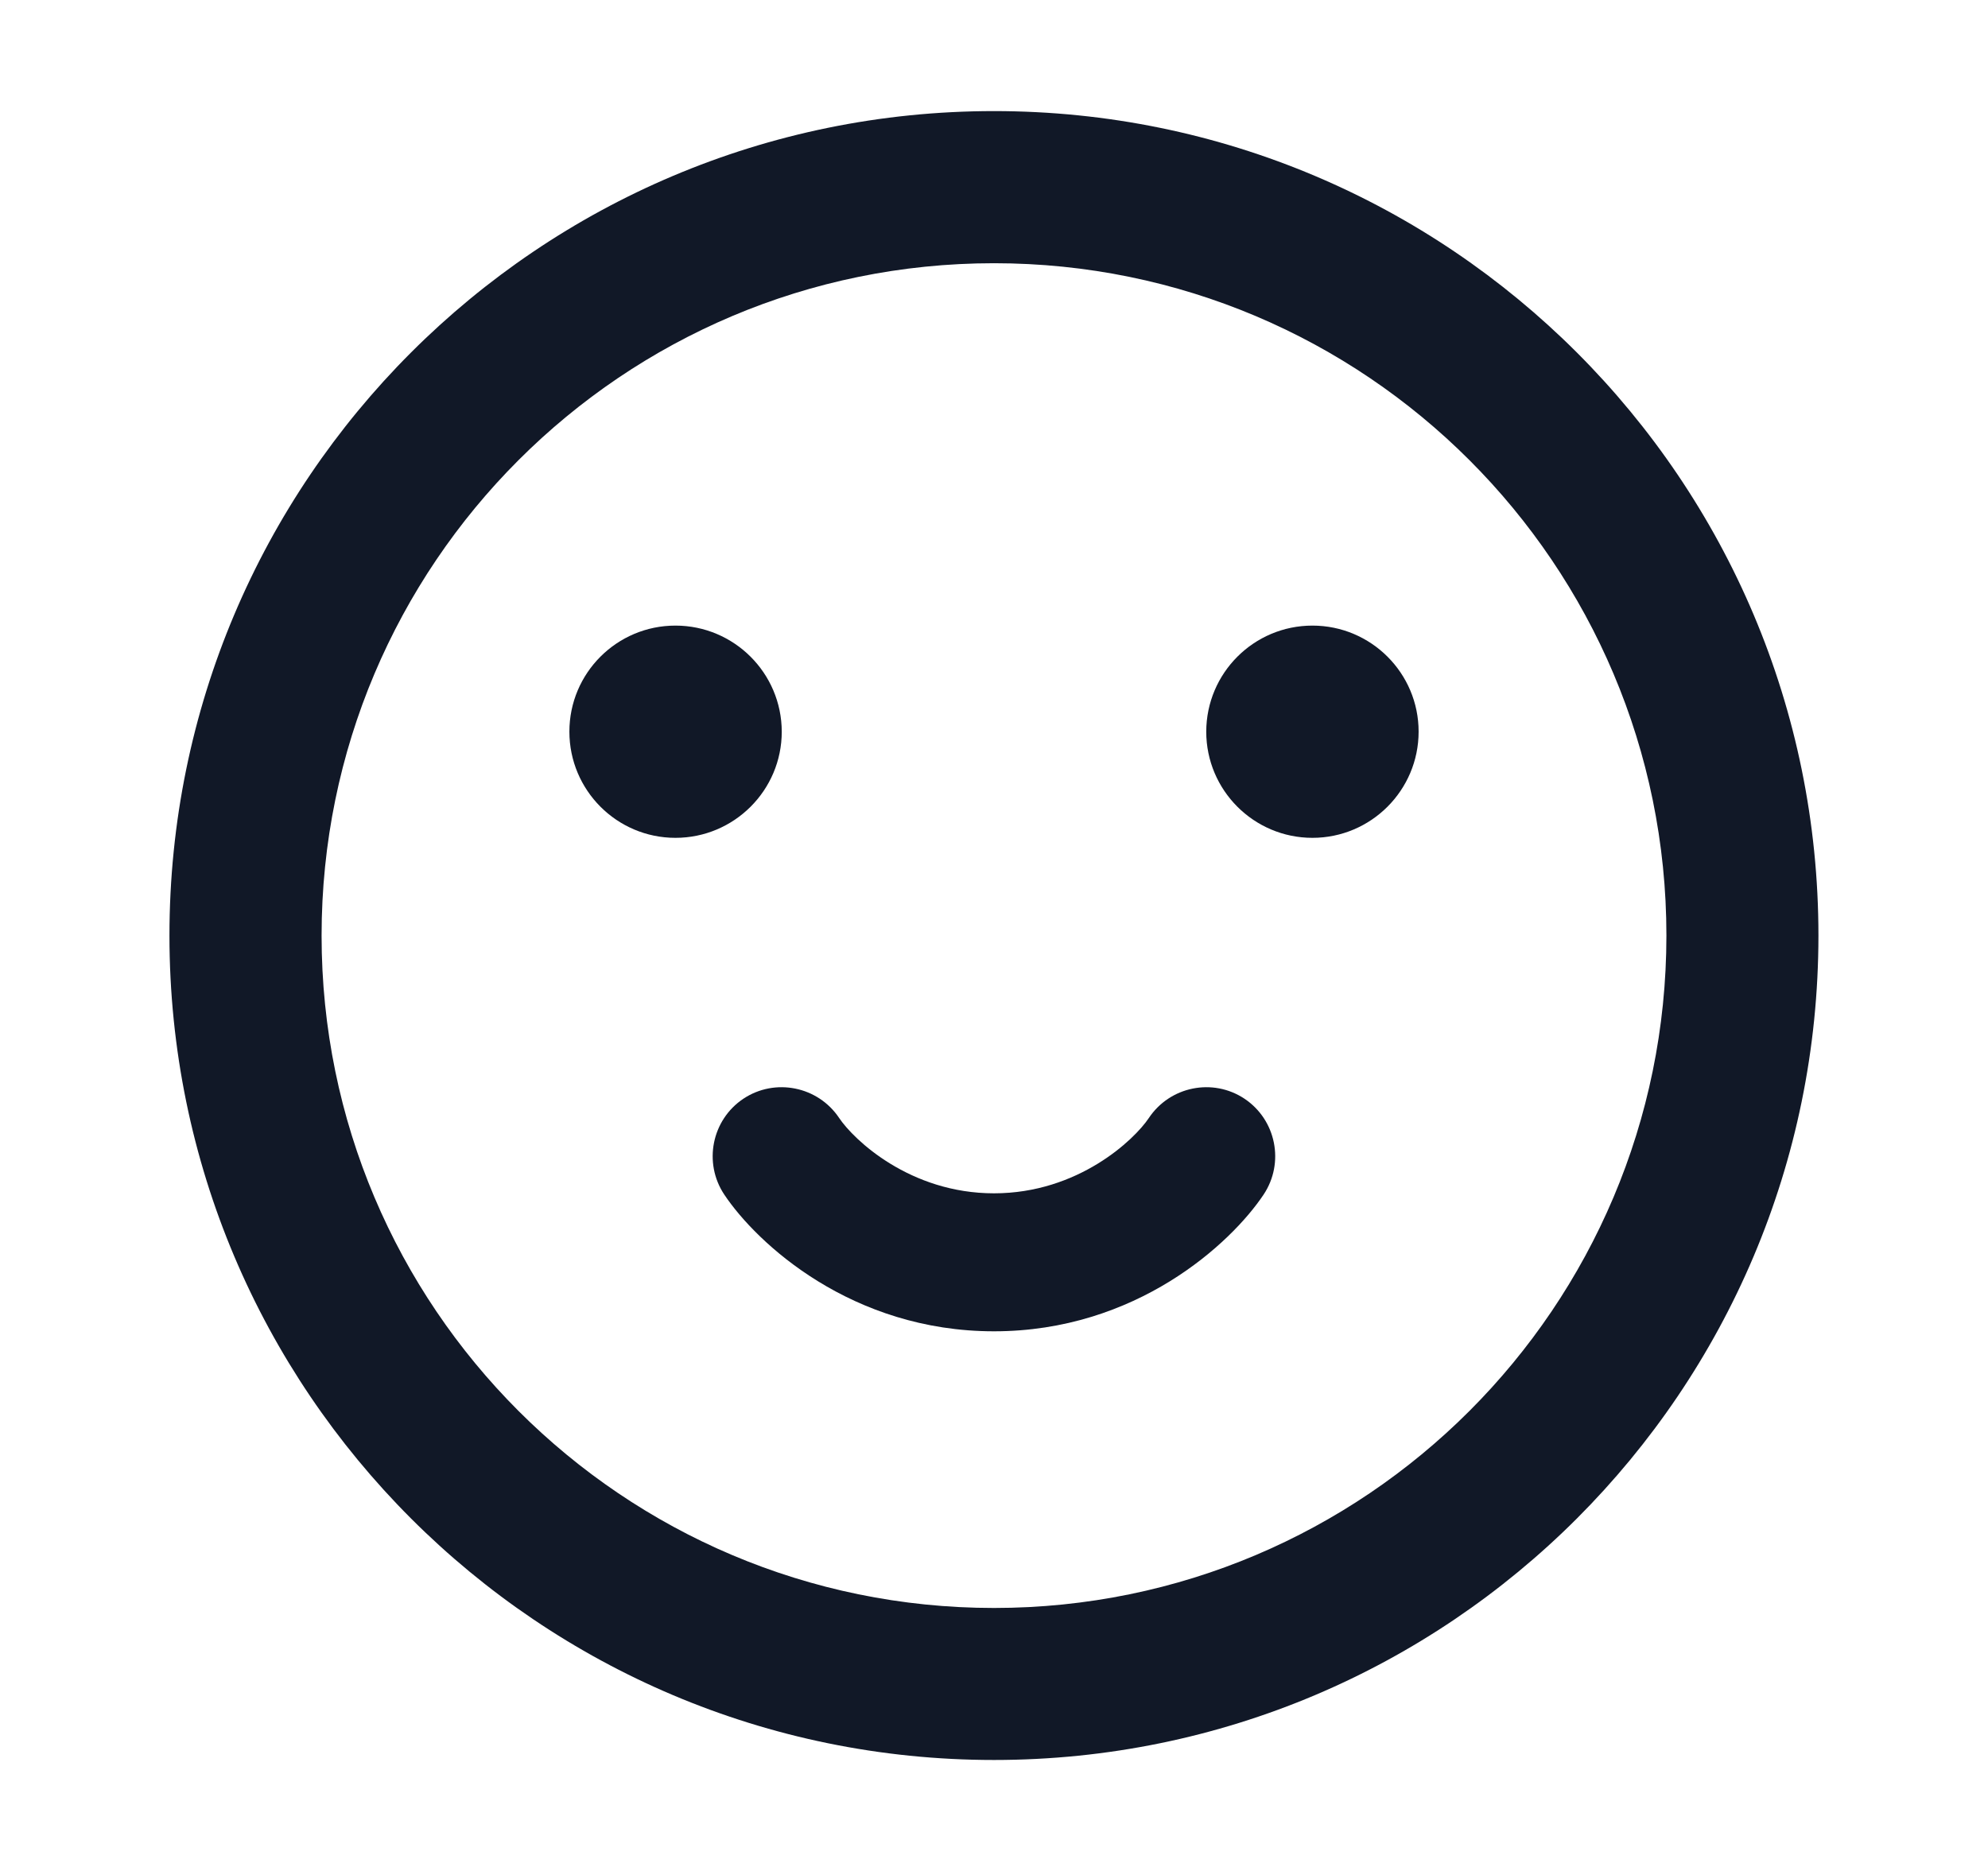 <svg width="17" height="16" viewBox="0 0 17 16" fill="none" xmlns="http://www.w3.org/2000/svg">
<path d="M9.824 9.561C10.005 9.29 10.371 9.216 10.642 9.396C10.913 9.577 10.986 9.944 10.806 10.215C10.526 10.635 9.715 11.385 8.5 11.385C7.284 11.385 6.473 10.635 6.193 10.215C6.013 9.944 6.086 9.577 6.357 9.396C6.628 9.216 6.995 9.29 7.176 9.561C7.3 9.746 7.78 10.205 8.5 10.205C9.22 10.205 9.701 9.746 9.824 9.561Z" fill="#111827"/>
<path d="M5.776 5.35C6.277 5.35 6.684 5.756 6.685 6.257C6.685 6.758 6.278 7.165 5.776 7.165C5.275 7.165 4.869 6.758 4.869 6.257C4.869 5.756 5.275 5.35 5.776 5.35Z" fill="#111827"/>
<path d="M11.223 5.35C11.724 5.35 12.131 5.756 12.131 6.257C12.131 6.758 11.724 7.165 11.223 7.165C10.722 7.165 10.315 6.758 10.315 6.257C10.316 5.756 10.722 5.35 11.223 5.35Z" fill="#111827"/>
<path fill-rule="evenodd" clip-rule="evenodd" d="M8.5 0.95C12.393 0.95 15.55 4.107 15.55 8.001C15.549 11.894 12.393 15.051 8.5 15.051C4.607 15.051 1.45 11.894 1.449 8.001C1.449 4.107 4.606 0.95 8.5 0.95ZM8.5 2.251C5.324 2.251 2.75 4.825 2.75 8.001C2.75 11.176 5.325 13.751 8.5 13.751C11.675 13.751 14.249 11.176 14.25 8.001C14.25 4.825 11.675 2.251 8.5 2.251Z" fill="#111827"/>
</svg>
